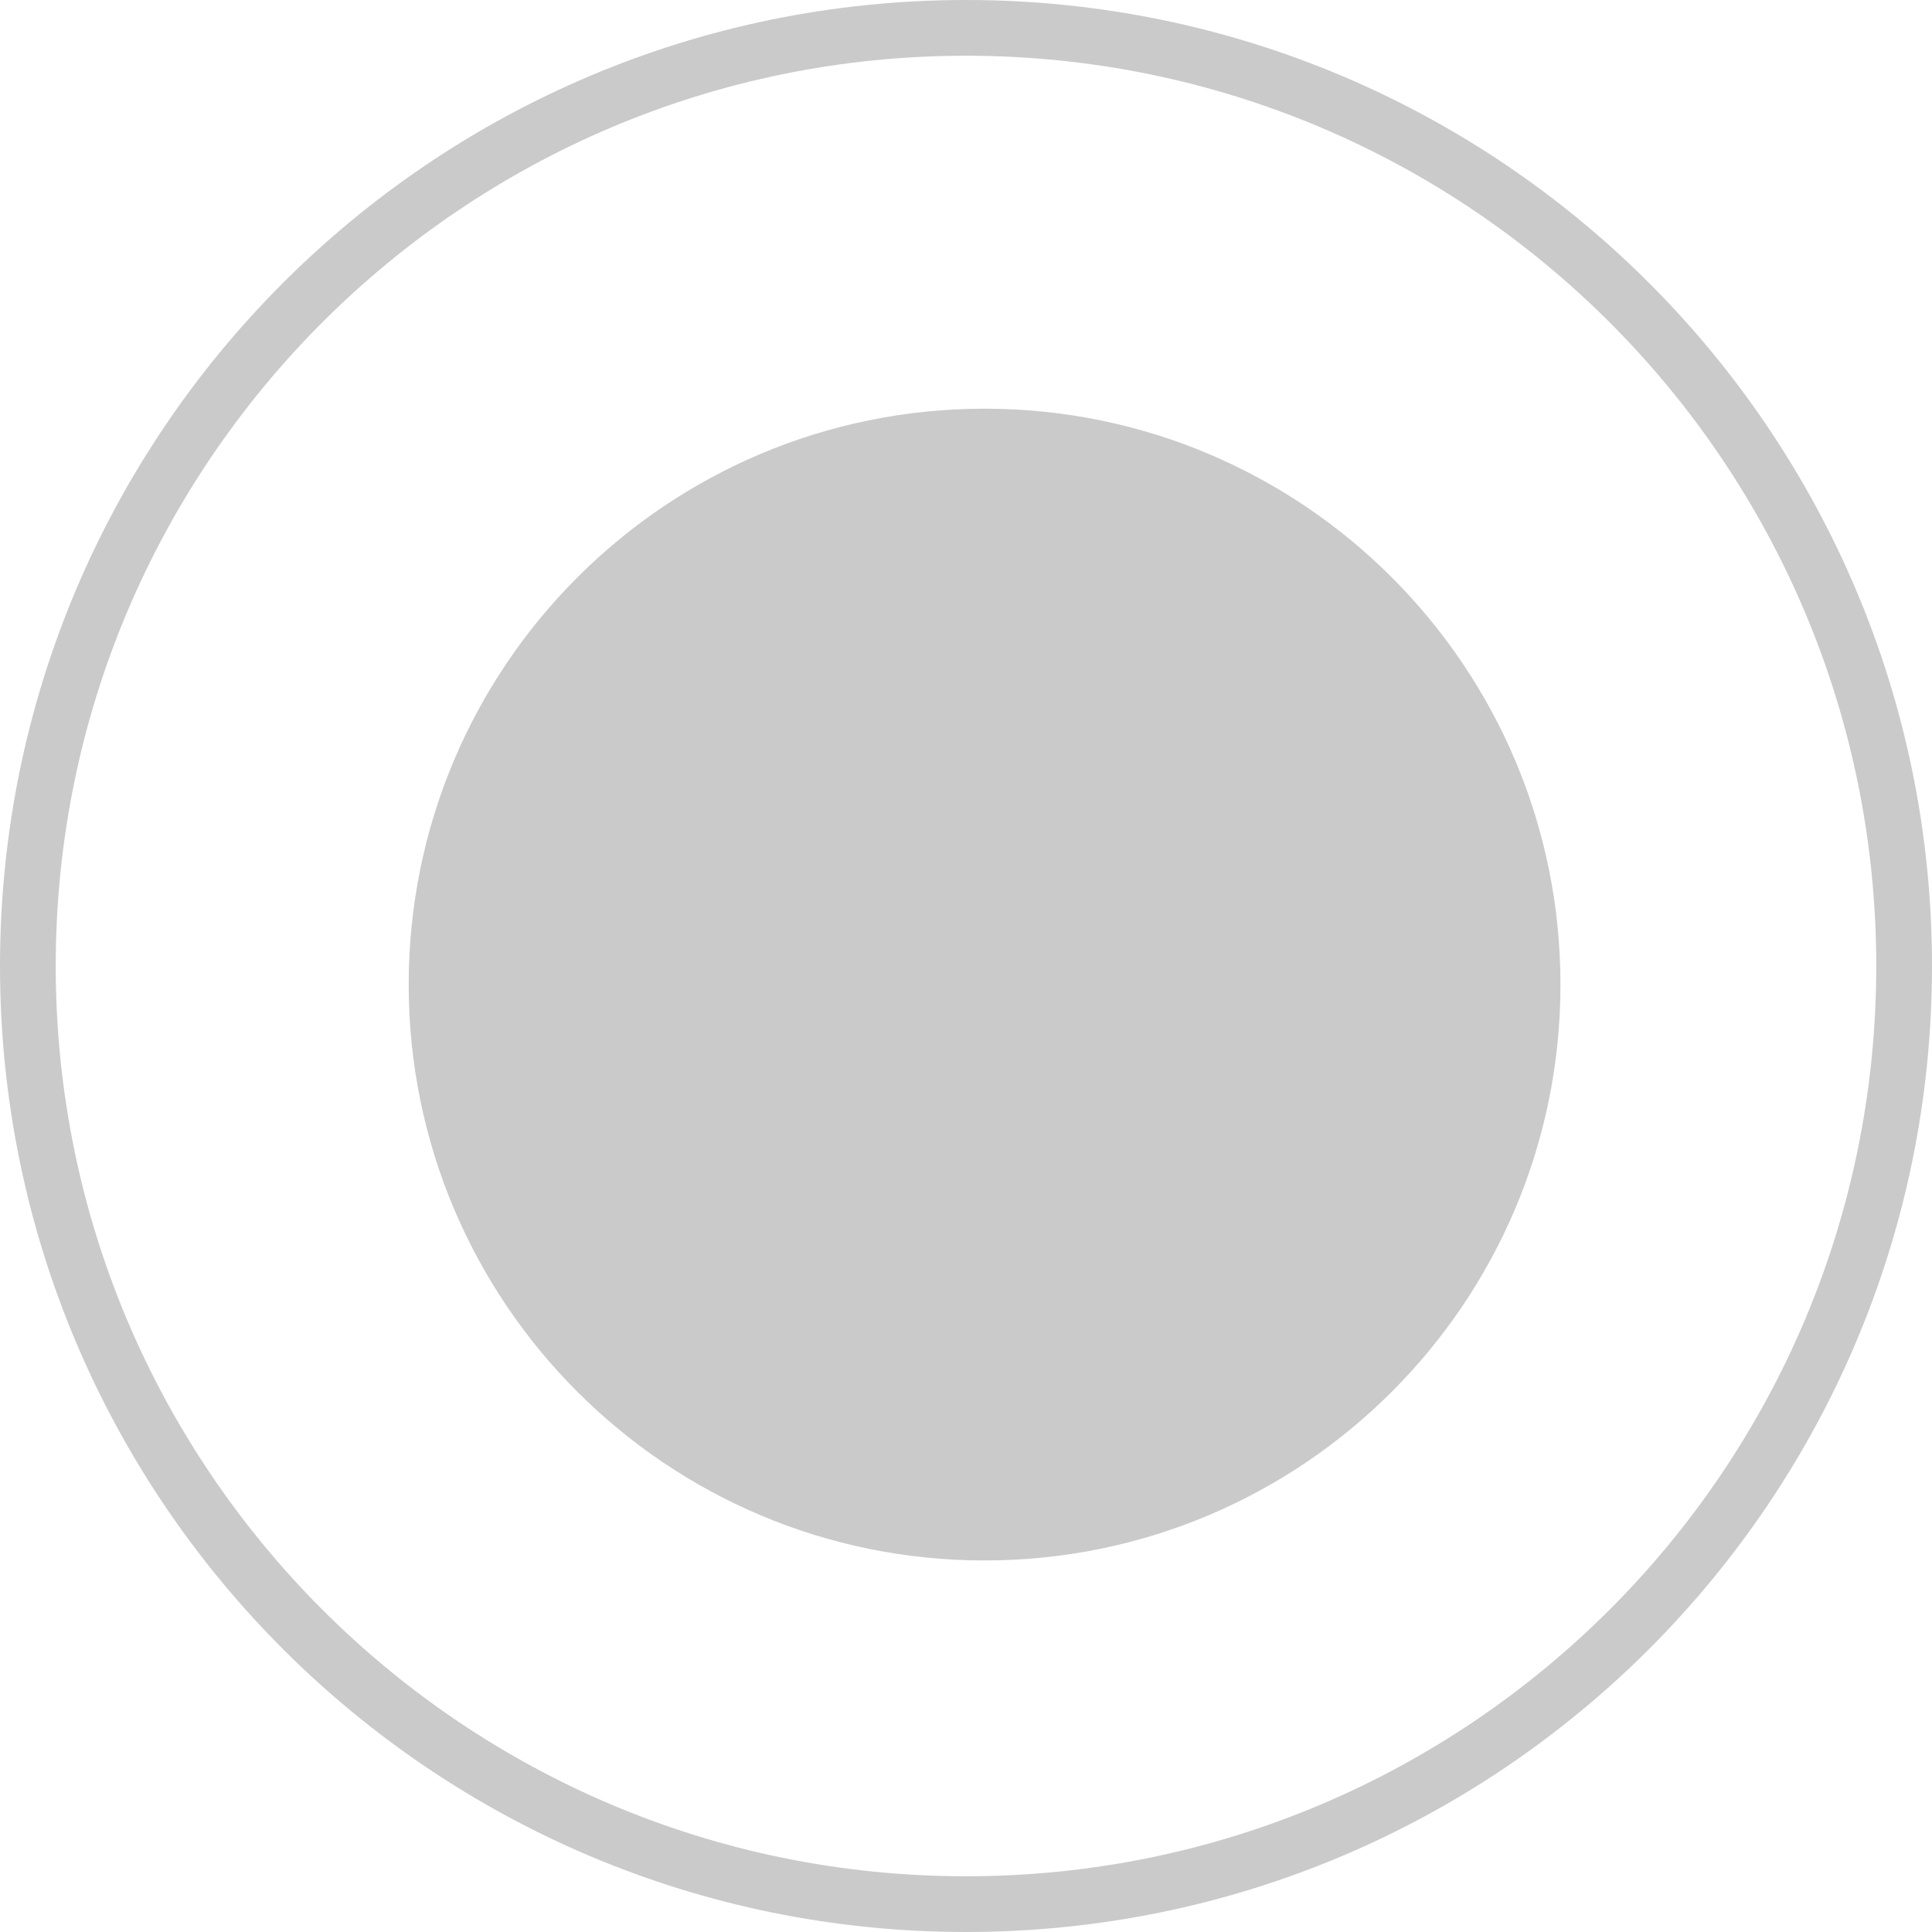 <svg width="52" height="52" viewBox="0 0 52 52" fill="none" xmlns="http://www.w3.org/2000/svg">
<path d="M51.25 26C51.25 39.945 39.945 51.25 26 51.25C12.055 51.25 0.75 39.945 0.75 26C0.75 12.055 12.055 0.75 26 0.75C39.945 0.75 51.25 12.055 51.25 26Z" stroke="#CACACA" stroke-width="1.5"/>
<path d="M42 26.5C42 35.06 35.06 42 26.5 42C17.94 42 11 35.06 11 26.5C11 17.94 17.94 11 26.5 11C35.06 11 42 17.94 42 26.5Z" fill="#CACACA"/>
</svg>
